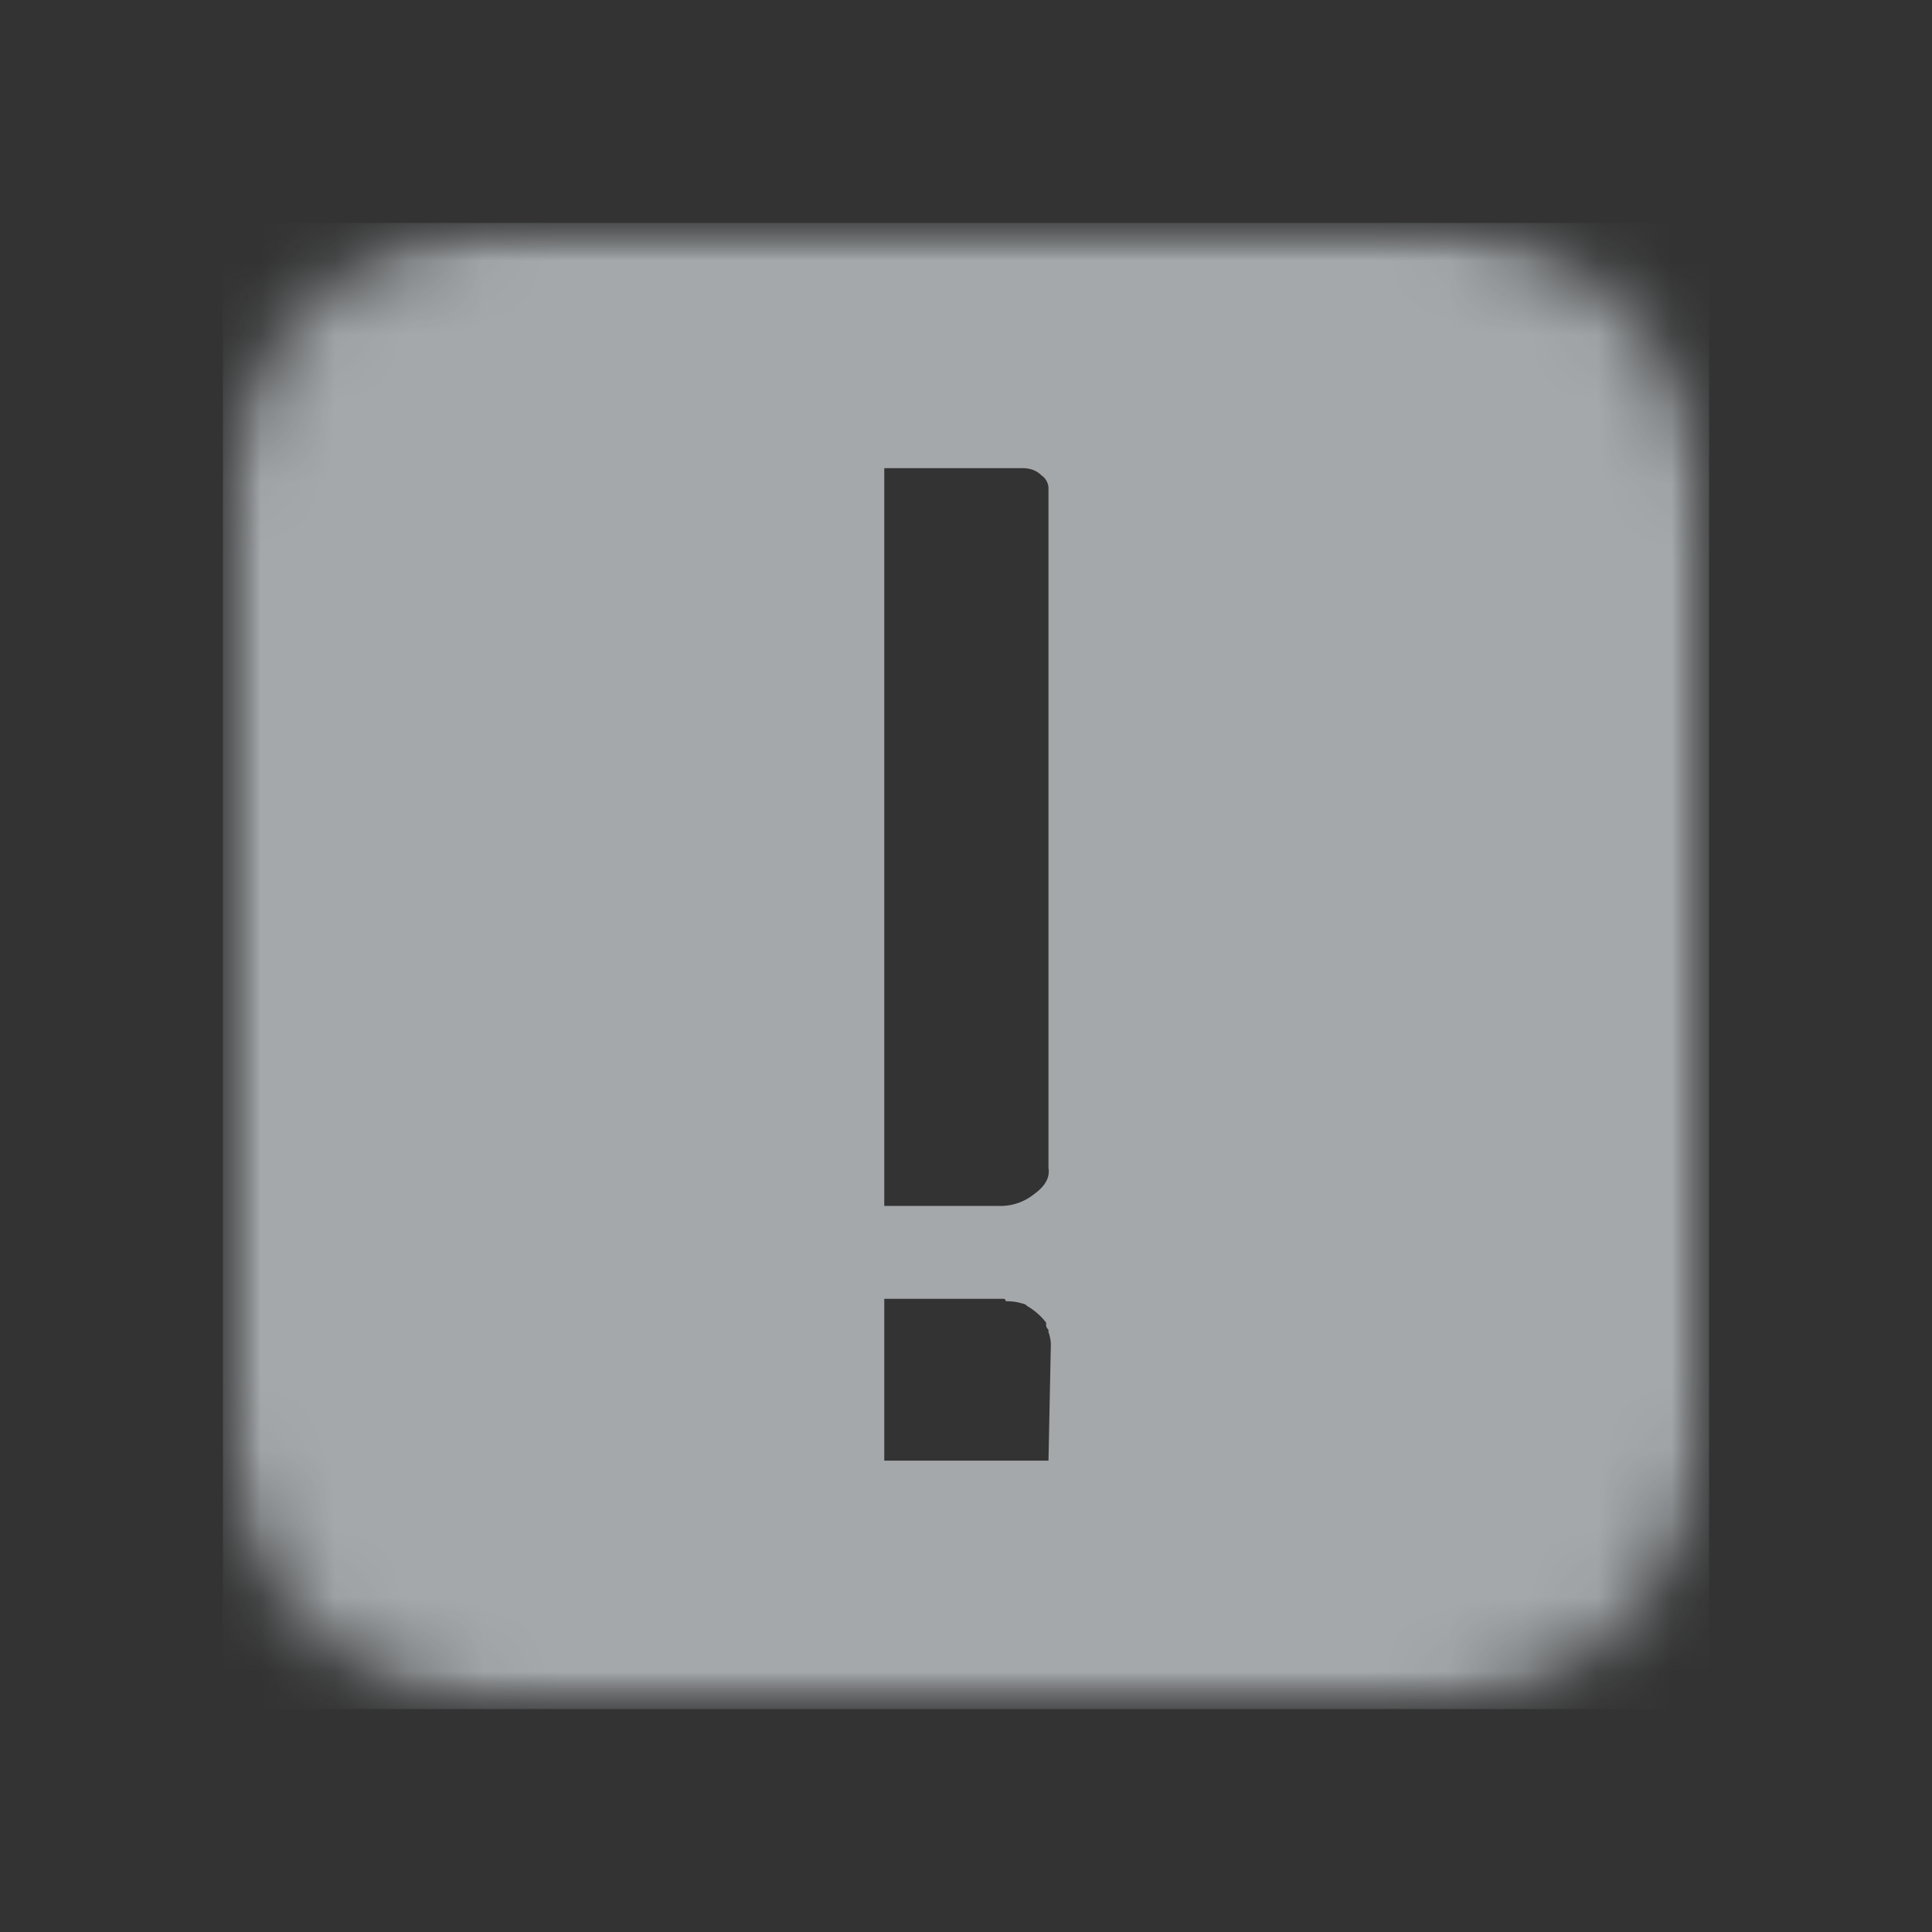 <svg xmlns="http://www.w3.org/2000/svg" width="26" height="26" fill="none" viewBox="0 0 26 26"><rect x="0" y="0" width="26" height="26" fill="#333333" stroke="none"/><mask id="a" width="20" height="20" x="3" y="3" maskUnits="userSpaceOnUse" style="mask-type:luminance"><path fill="#fff" d="M23 3H3v20h20V3Z"/></mask><g mask="url(#a)"><mask id="b" width="20" height="20" x="3" y="3" maskUnits="userSpaceOnUse" style="mask-type:luminance"><path fill="#fff" d="M19 3H7a4 4 0 0 0-4 4v12a4 4 0 0 0 4 4h12a4 4 0 0 0 4-4V7a4 4 0 0 0-4-4Z"/></mask><g mask="url(#b)"><path fill="#F0F6FC" fill-opacity=".6" fill-rule="evenodd" d="M23 3H3v20h20V3Zm-8.89 3.588v9.129c.021.128-.043.245-.192.352a.725.725 0 0 1-.48.16H11.9V6.3h1.858c.107 0 .192.032.256.096a.216.216 0 0 1 .096.192Zm.032 11.5-.032 1.569H11.9v-2.178h1.602c.02 0 .032.01.032.032.085 0 .16.01.224.032.021 0 .042.01.064.032a.88.88 0 0 1 .256.224v.032c0 .021.01.043.032.064v.032a.526.526 0 0 1 .032.16Z" clip-rule="evenodd"/></g></g></svg>